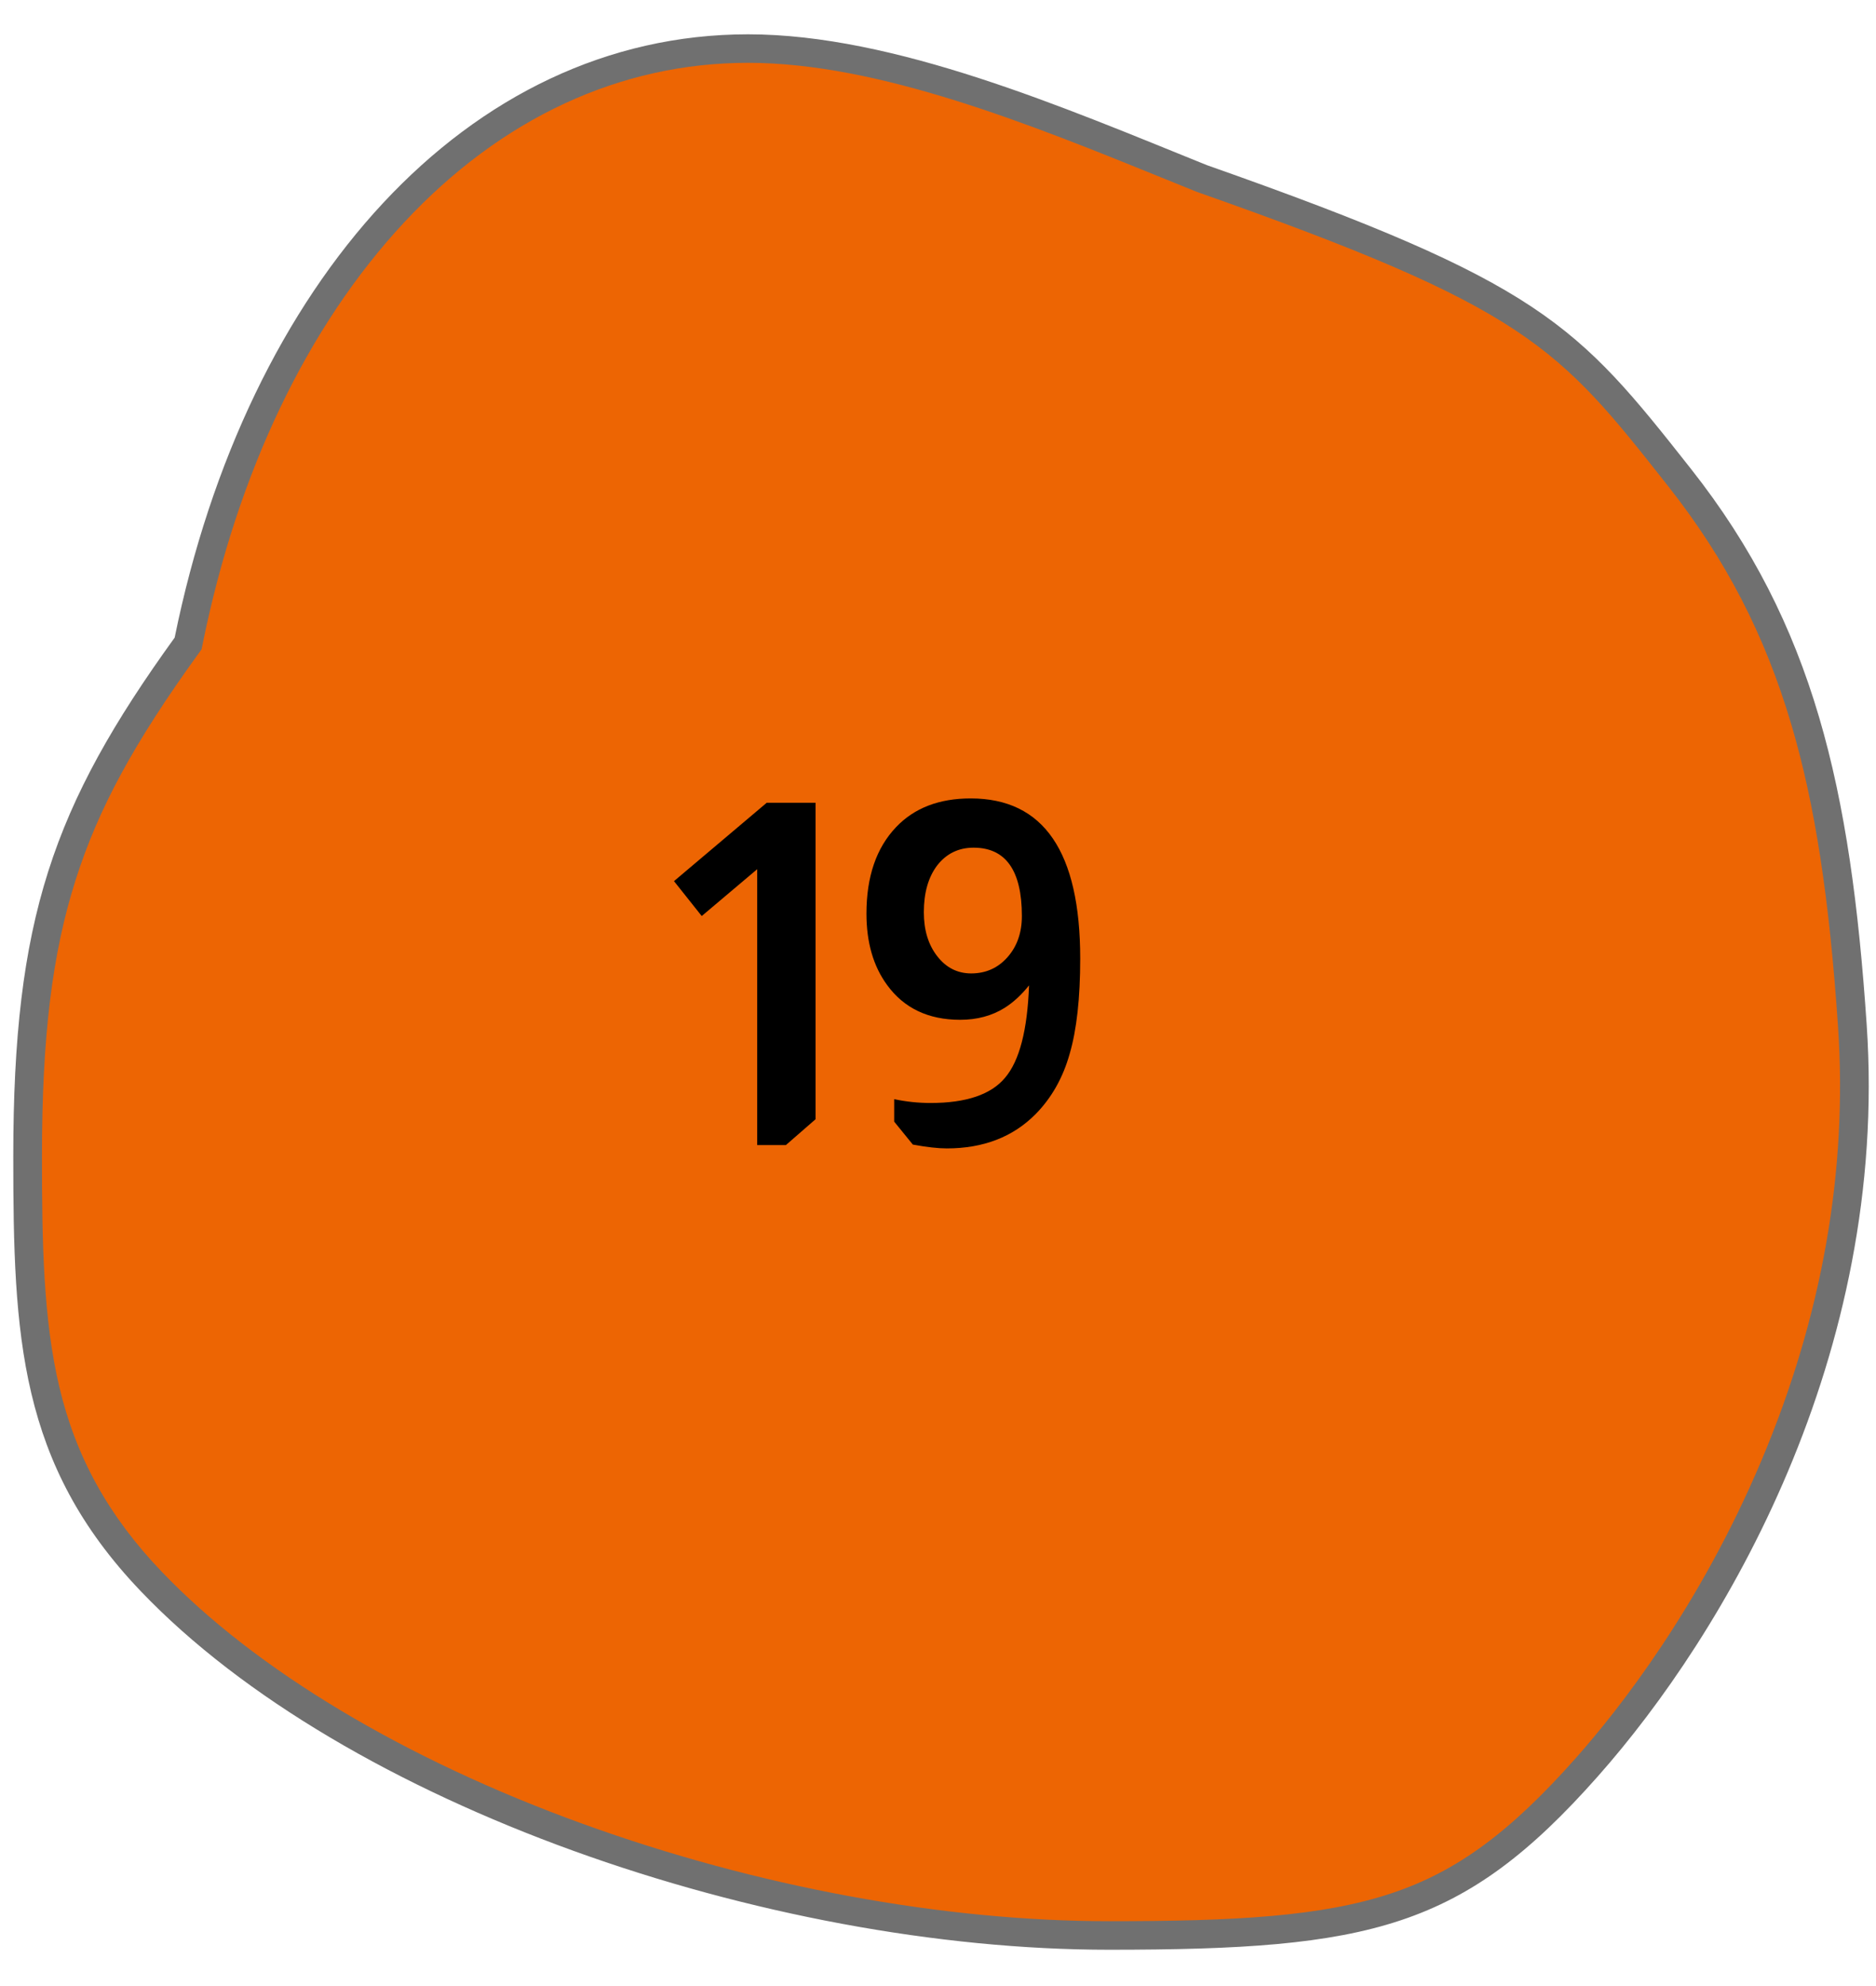 <svg width="51" height="54" viewBox="0 0 51 54" fill="none" xmlns="http://www.w3.org/2000/svg">
<path d="M30.151 52.625C25.598 52.625 20.472 51.678 15.718 49.957C10.827 48.187 6.703 45.715 4.108 42.995C2.616 41.433 1.702 39.781 1.232 37.796C0.787 35.918 0.751 33.81 0.751 31.447C0.751 28.15 1.03 25.866 1.683 23.811C2.305 21.855 3.317 19.986 5.066 17.563L5.115 17.495L5.131 17.414C6.094 12.685 8.02 8.663 10.7 5.785C13.419 2.864 16.751 1.321 20.336 1.321C23.974 1.321 28.157 3.02 31.848 4.519C32.122 4.63 32.392 4.74 32.659 4.848L32.668 4.851L32.676 4.854C37.288 6.478 39.741 7.547 41.425 8.665C43.168 9.823 44.16 11.082 45.662 12.987C47.256 15.009 48.341 17.109 49.075 19.596C49.723 21.791 50.119 24.349 50.358 27.892C50.627 31.871 49.916 35.897 48.247 39.858C46.548 43.89 44.316 46.723 43.136 48.053C41.297 50.131 39.798 51.229 37.965 51.842C36.006 52.497 33.616 52.625 30.151 52.625Z" fill="#ED6503"/>
<path d="M20.336 1.708C16.863 1.708 13.63 3.209 10.986 6.048C8.355 8.874 6.463 12.831 5.513 17.491L5.48 17.654L5.383 17.789C3.636 20.209 2.672 21.987 2.055 23.928C1.415 25.943 1.141 28.191 1.141 31.447C1.141 33.785 1.177 35.87 1.612 37.707C2.065 39.622 2.948 41.218 4.391 42.728C6.945 45.405 11.016 47.843 15.852 49.593C20.564 51.298 25.642 52.237 30.151 52.237C33.576 52.237 35.932 52.112 37.84 51.474C39.603 50.885 41.053 49.819 42.843 47.797C44.007 46.485 46.209 43.689 47.887 39.708C49.533 35.803 50.233 31.836 49.968 27.918C49.731 24.404 49.34 21.871 48.7 19.705C47.98 17.266 46.917 15.208 45.355 13.226C42.349 9.412 41.541 8.387 32.545 5.22L32.512 5.207C32.245 5.099 31.974 4.989 31.7 4.878C28.042 3.392 23.897 1.708 20.336 1.708ZM20.336 0.933C24.325 0.933 28.939 2.927 32.806 4.489C41.928 7.701 42.858 8.801 45.969 12.748C49.313 16.989 50.313 21.438 50.747 27.866C51.355 36.868 46.871 44.428 43.429 48.309C39.773 52.438 37.27 53.013 30.151 53.013C20.85 53.013 9.383 49.086 3.825 43.262C0.515 39.798 0.361 36.325 0.361 31.447C0.361 24.991 1.432 21.932 4.748 17.337C6.711 7.701 12.697 0.933 20.336 0.933Z" fill="#707070"/>
<path d="M22.171 21.826V30.432L21.365 31.134H20.585V23.633L19.077 24.907L18.323 23.958L20.845 21.826H22.171ZM27.975 26.792C27.767 27.052 27.546 27.256 27.312 27.403C26.965 27.62 26.562 27.728 26.103 27.728C25.236 27.728 24.573 27.412 24.114 26.779C23.741 26.268 23.555 25.622 23.555 24.842C23.555 23.837 23.823 23.053 24.361 22.489C24.855 21.969 25.531 21.709 26.389 21.709C28.373 21.709 29.366 23.161 29.366 26.064C29.366 27.139 29.27 28.001 29.08 28.651C28.898 29.301 28.59 29.847 28.157 30.289C27.541 30.913 26.735 31.225 25.739 31.225C25.505 31.225 25.197 31.191 24.816 31.121L24.309 30.497V29.886C24.638 29.956 24.968 29.99 25.297 29.99C26.267 29.99 26.944 29.761 27.325 29.301C27.715 28.842 27.931 28.006 27.975 26.792ZM27.78 24.907C27.78 23.668 27.342 23.048 26.467 23.048C26.059 23.048 25.73 23.209 25.479 23.529C25.236 23.85 25.115 24.275 25.115 24.803C25.115 25.289 25.236 25.687 25.479 25.999C25.721 26.311 26.029 26.467 26.402 26.467C26.8 26.467 27.13 26.32 27.39 26.025C27.65 25.731 27.78 25.358 27.78 24.907Z" fill="black"/>
</svg>
